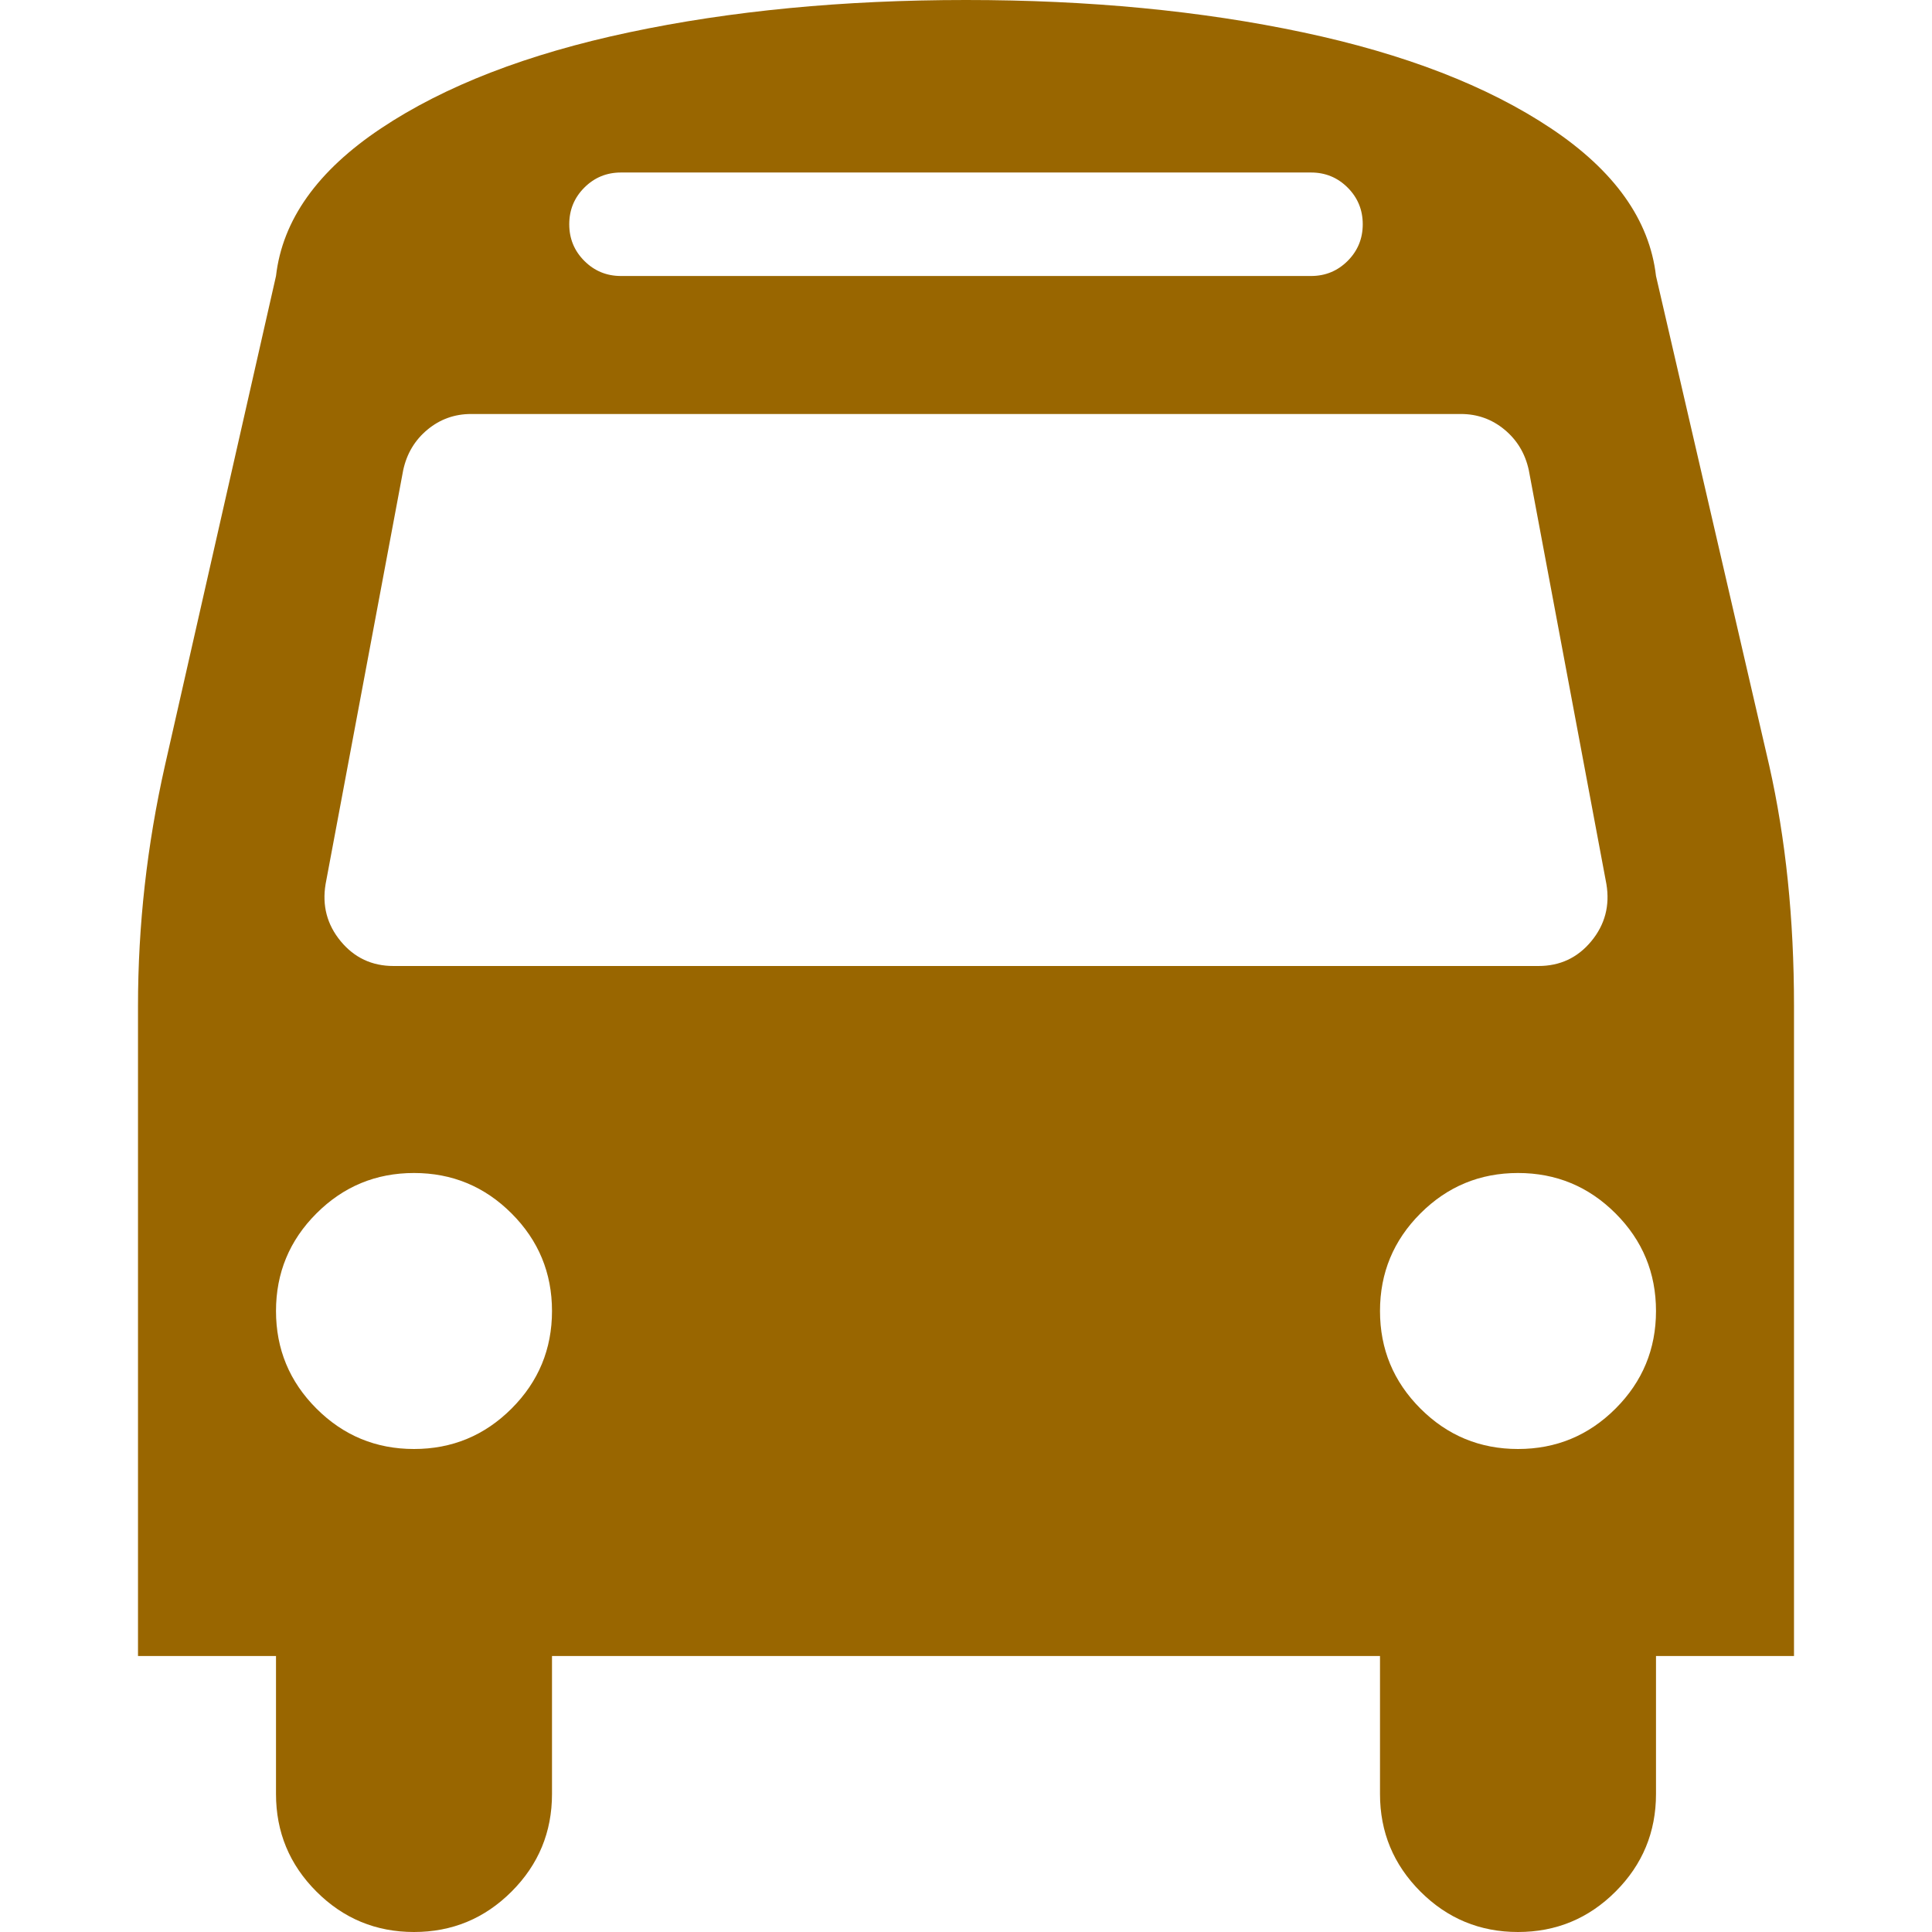 <?xml version="1.0" standalone="no"?><!DOCTYPE svg PUBLIC "-//W3C//DTD SVG 1.1//EN" "http://www.w3.org/Graphics/SVG/1.1/DTD/svg11.dtd"><svg t="1649729617196" class="icon" viewBox="0 0 1024 1024" version="1.1" xmlns="http://www.w3.org/2000/svg" p-id="1308" xmlns:xlink="http://www.w3.org/1999/xlink" width="200" height="200"><defs><style type="text/css">@font-face { font-family: feedback-iconfont; src: url("//at.alicdn.com/t/font_1031158_u69w8yhxdu.woff2?t=1630033759944") format("woff2"), url("//at.alicdn.com/t/font_1031158_u69w8yhxdu.woff?t=1630033759944") format("woff"), url("//at.alicdn.com/t/font_1031158_u69w8yhxdu.ttf?t=1630033759944") format("truetype"); }
</style></defs><path d="M292.571 694.857q0-30.286-21.429-51.714t-51.714-21.429-51.714 21.429-21.429 51.714 21.429 51.714 51.714 21.429 51.714-21.429 21.429-51.714zm585.143 0q0-30.286-21.429-51.714t-51.714-21.429-51.714 21.429-21.429 51.714 21.429 51.714 51.714 21.429 51.714-21.429 21.429-51.714zm-26.286-226.286l-41.143-219.429q-2.857-13.143-12.857-21.429t-23.143-8.286l-524.571 0q-13.143 0-23.143 8.286t-12.857 21.429l-41.143 219.429q-2.857 17.143 8 30.286t28 13.143l606.857 0q17.143 0 28-13.143t8-30.286zm-129.143-349.714q0-11.429-8-19.429t-19.429-8l-365.714 0q-11.429 0-19.429 8t-8 19.429 8 19.429 19.429 8l365.714 0q11.429 0 19.429-8t8-19.429zm228.571 414.286l0 344.571-73.143 0 0 73.143q0 30.286-21.429 51.714t-51.714 21.429-51.714-21.429-21.429-51.714l0-73.143-438.857 0 0 73.143q0 30.286-21.429 51.714t-51.714 21.429-51.714-21.429-21.429-51.714l0-73.143-73.143 0 0-344.571q0-64 14.286-127.429l58.857-259.429q5.143-44.571 55.714-78.286t131.429-50.857 178.571-17.143 178.571 17.143 131.429 50.857 55.714 78.286l60 259.429q13.143 58.286 13.143 127.429z" p-id="1309" fill="#996600"></path></svg>